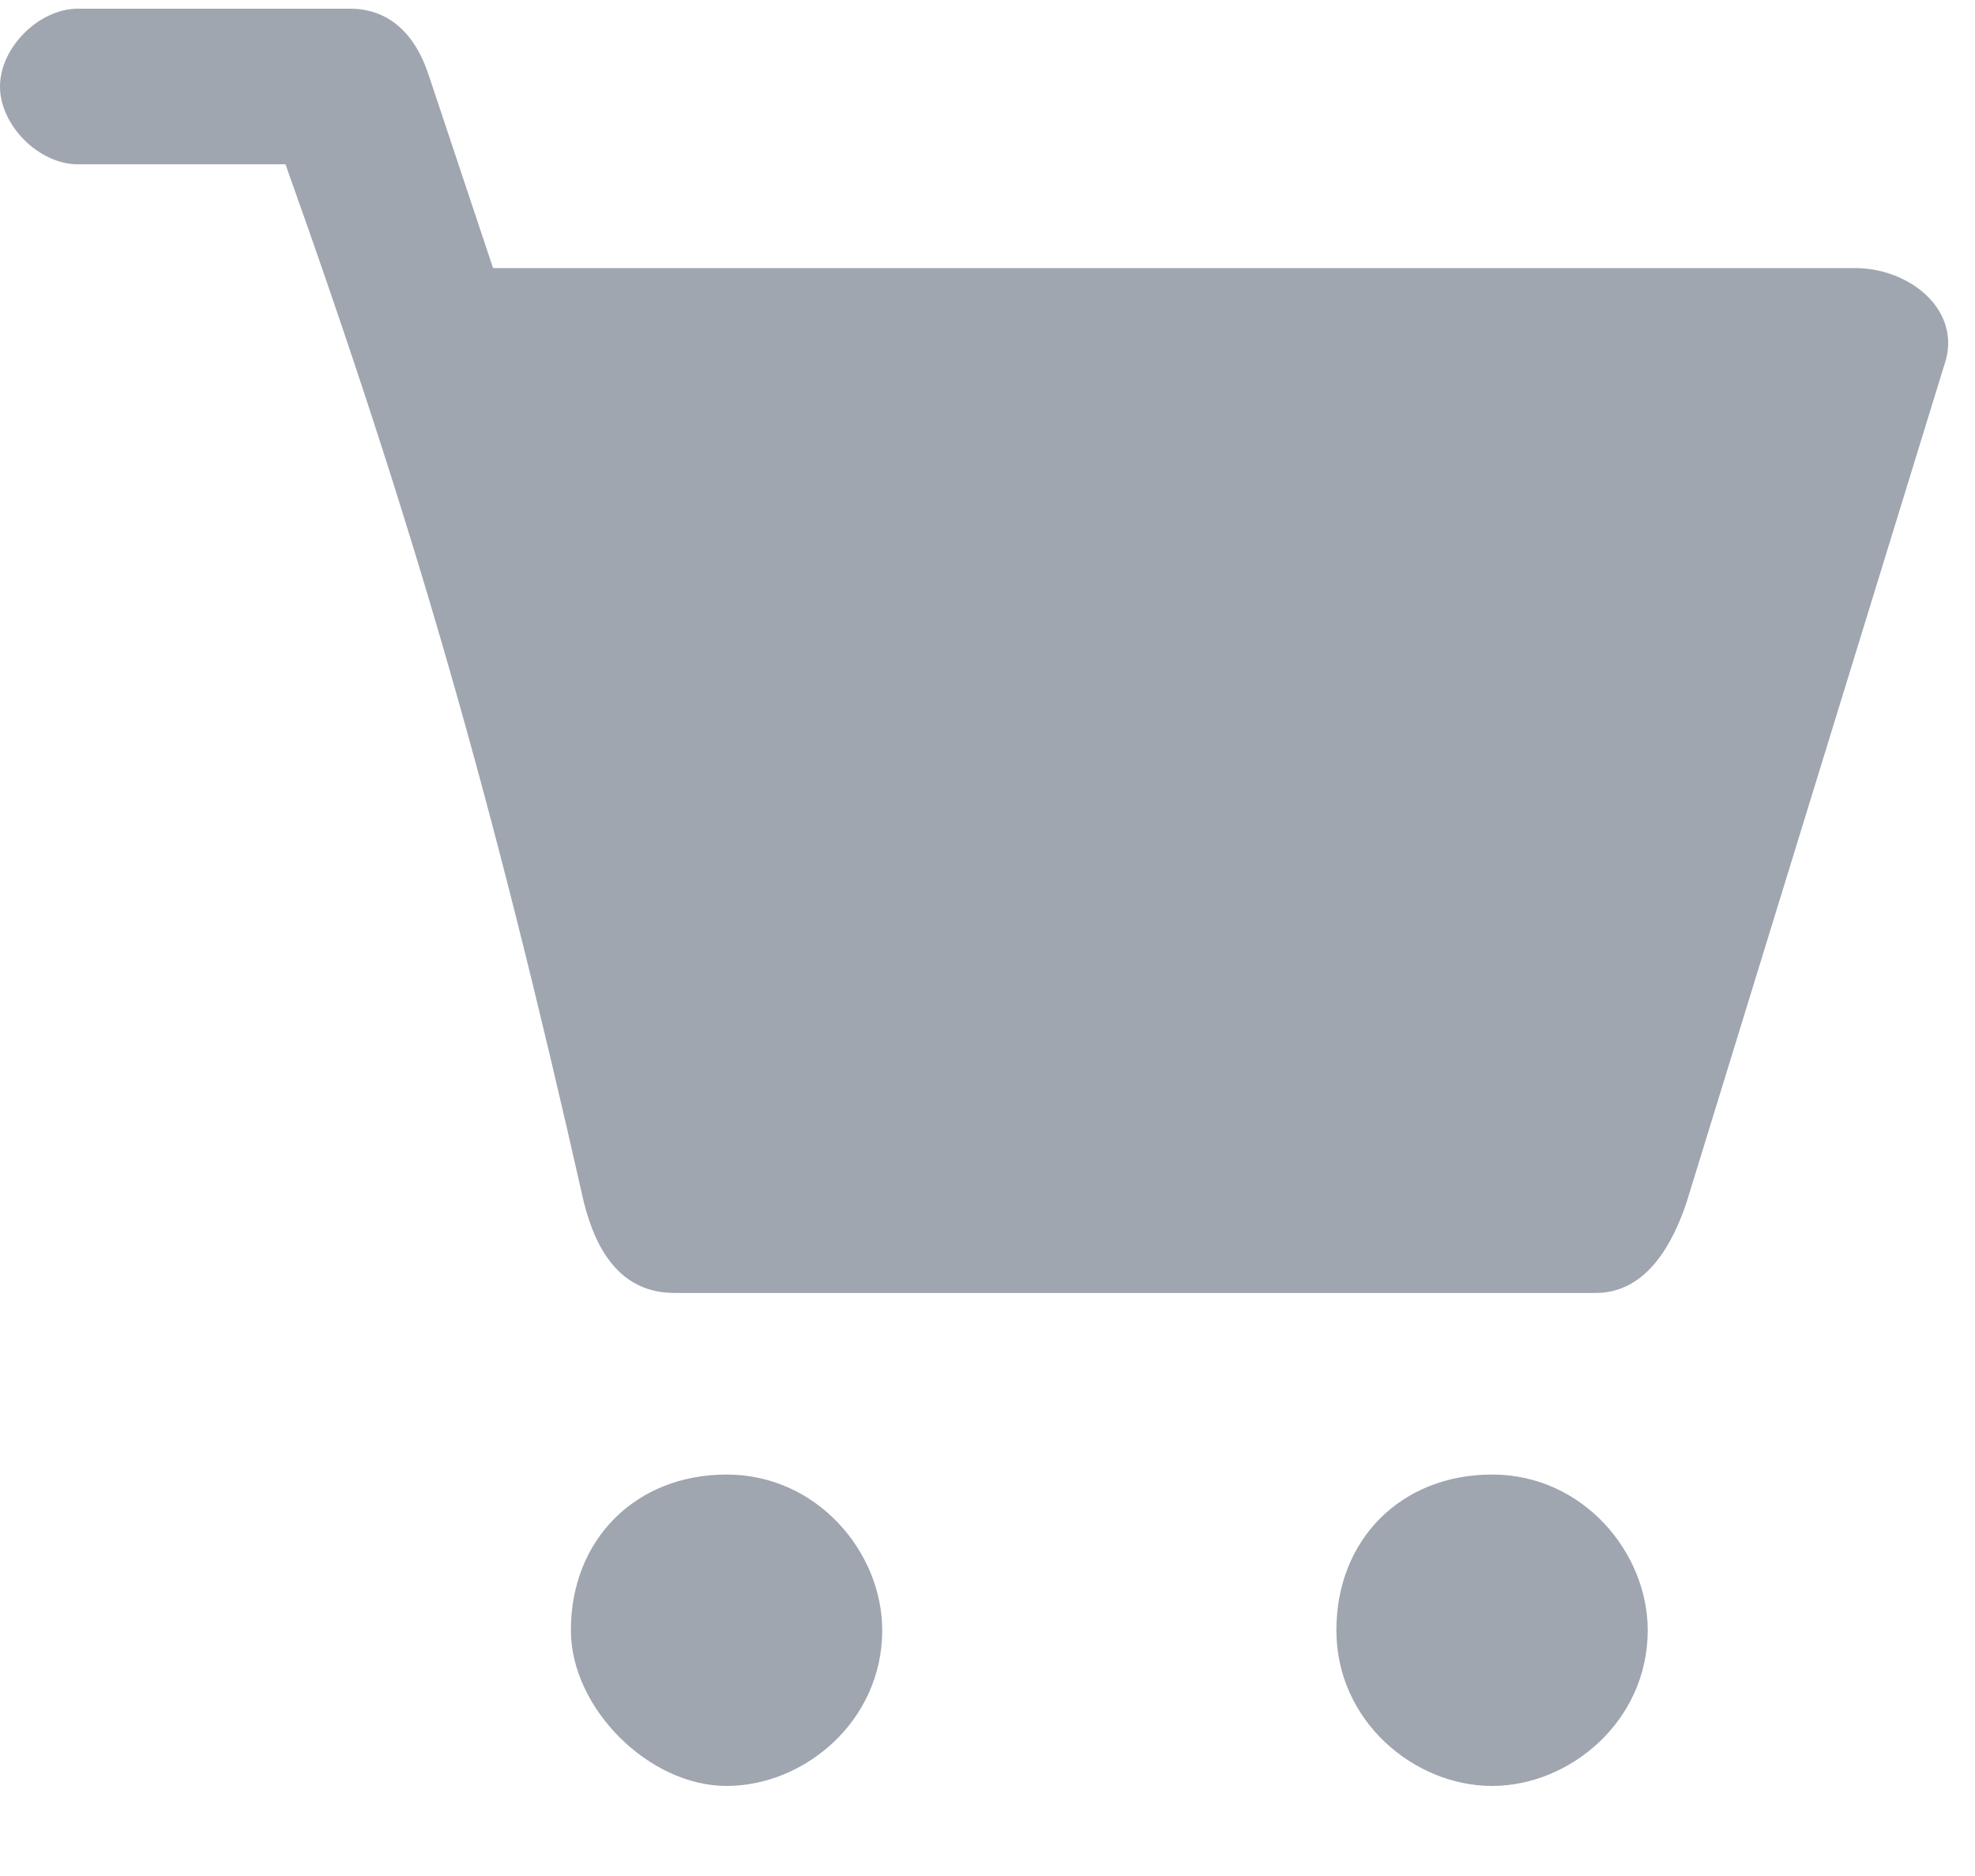 <svg width="20" height="19" viewBox="0 0 20 19" fill="none" xmlns="http://www.w3.org/2000/svg">
<path fill-rule="evenodd" clip-rule="evenodd" d="M15.11 14.934C16.029 14.934 16.686 15.723 16.686 16.511C16.686 17.431 15.898 18.088 15.11 18.088C14.321 18.088 13.533 17.431 13.533 16.511C13.533 15.591 14.19 14.934 15.11 14.934ZM4.993 2.715H18.788C19.314 2.715 19.839 3.11 19.708 3.635L17.08 12.175C16.949 12.569 16.686 13.095 16.161 13.095H6.832C6.307 13.095 6.044 12.701 5.912 12.175C4.993 8.102 4.204 5.343 2.891 1.664H0.788C0.394 1.664 0 1.27 0 0.876C0 0.482 0.394 0.088 0.788 0.088H3.547C3.942 0.088 4.204 0.35 4.336 0.745L4.993 2.715ZM7.358 14.934C8.277 14.934 8.934 15.723 8.934 16.511C8.934 17.431 8.146 18.088 7.358 18.088C6.569 18.088 5.781 17.299 5.781 16.511C5.781 15.591 6.438 14.934 7.358 14.934Z" fill="#9FA6B0"/>
</svg>
